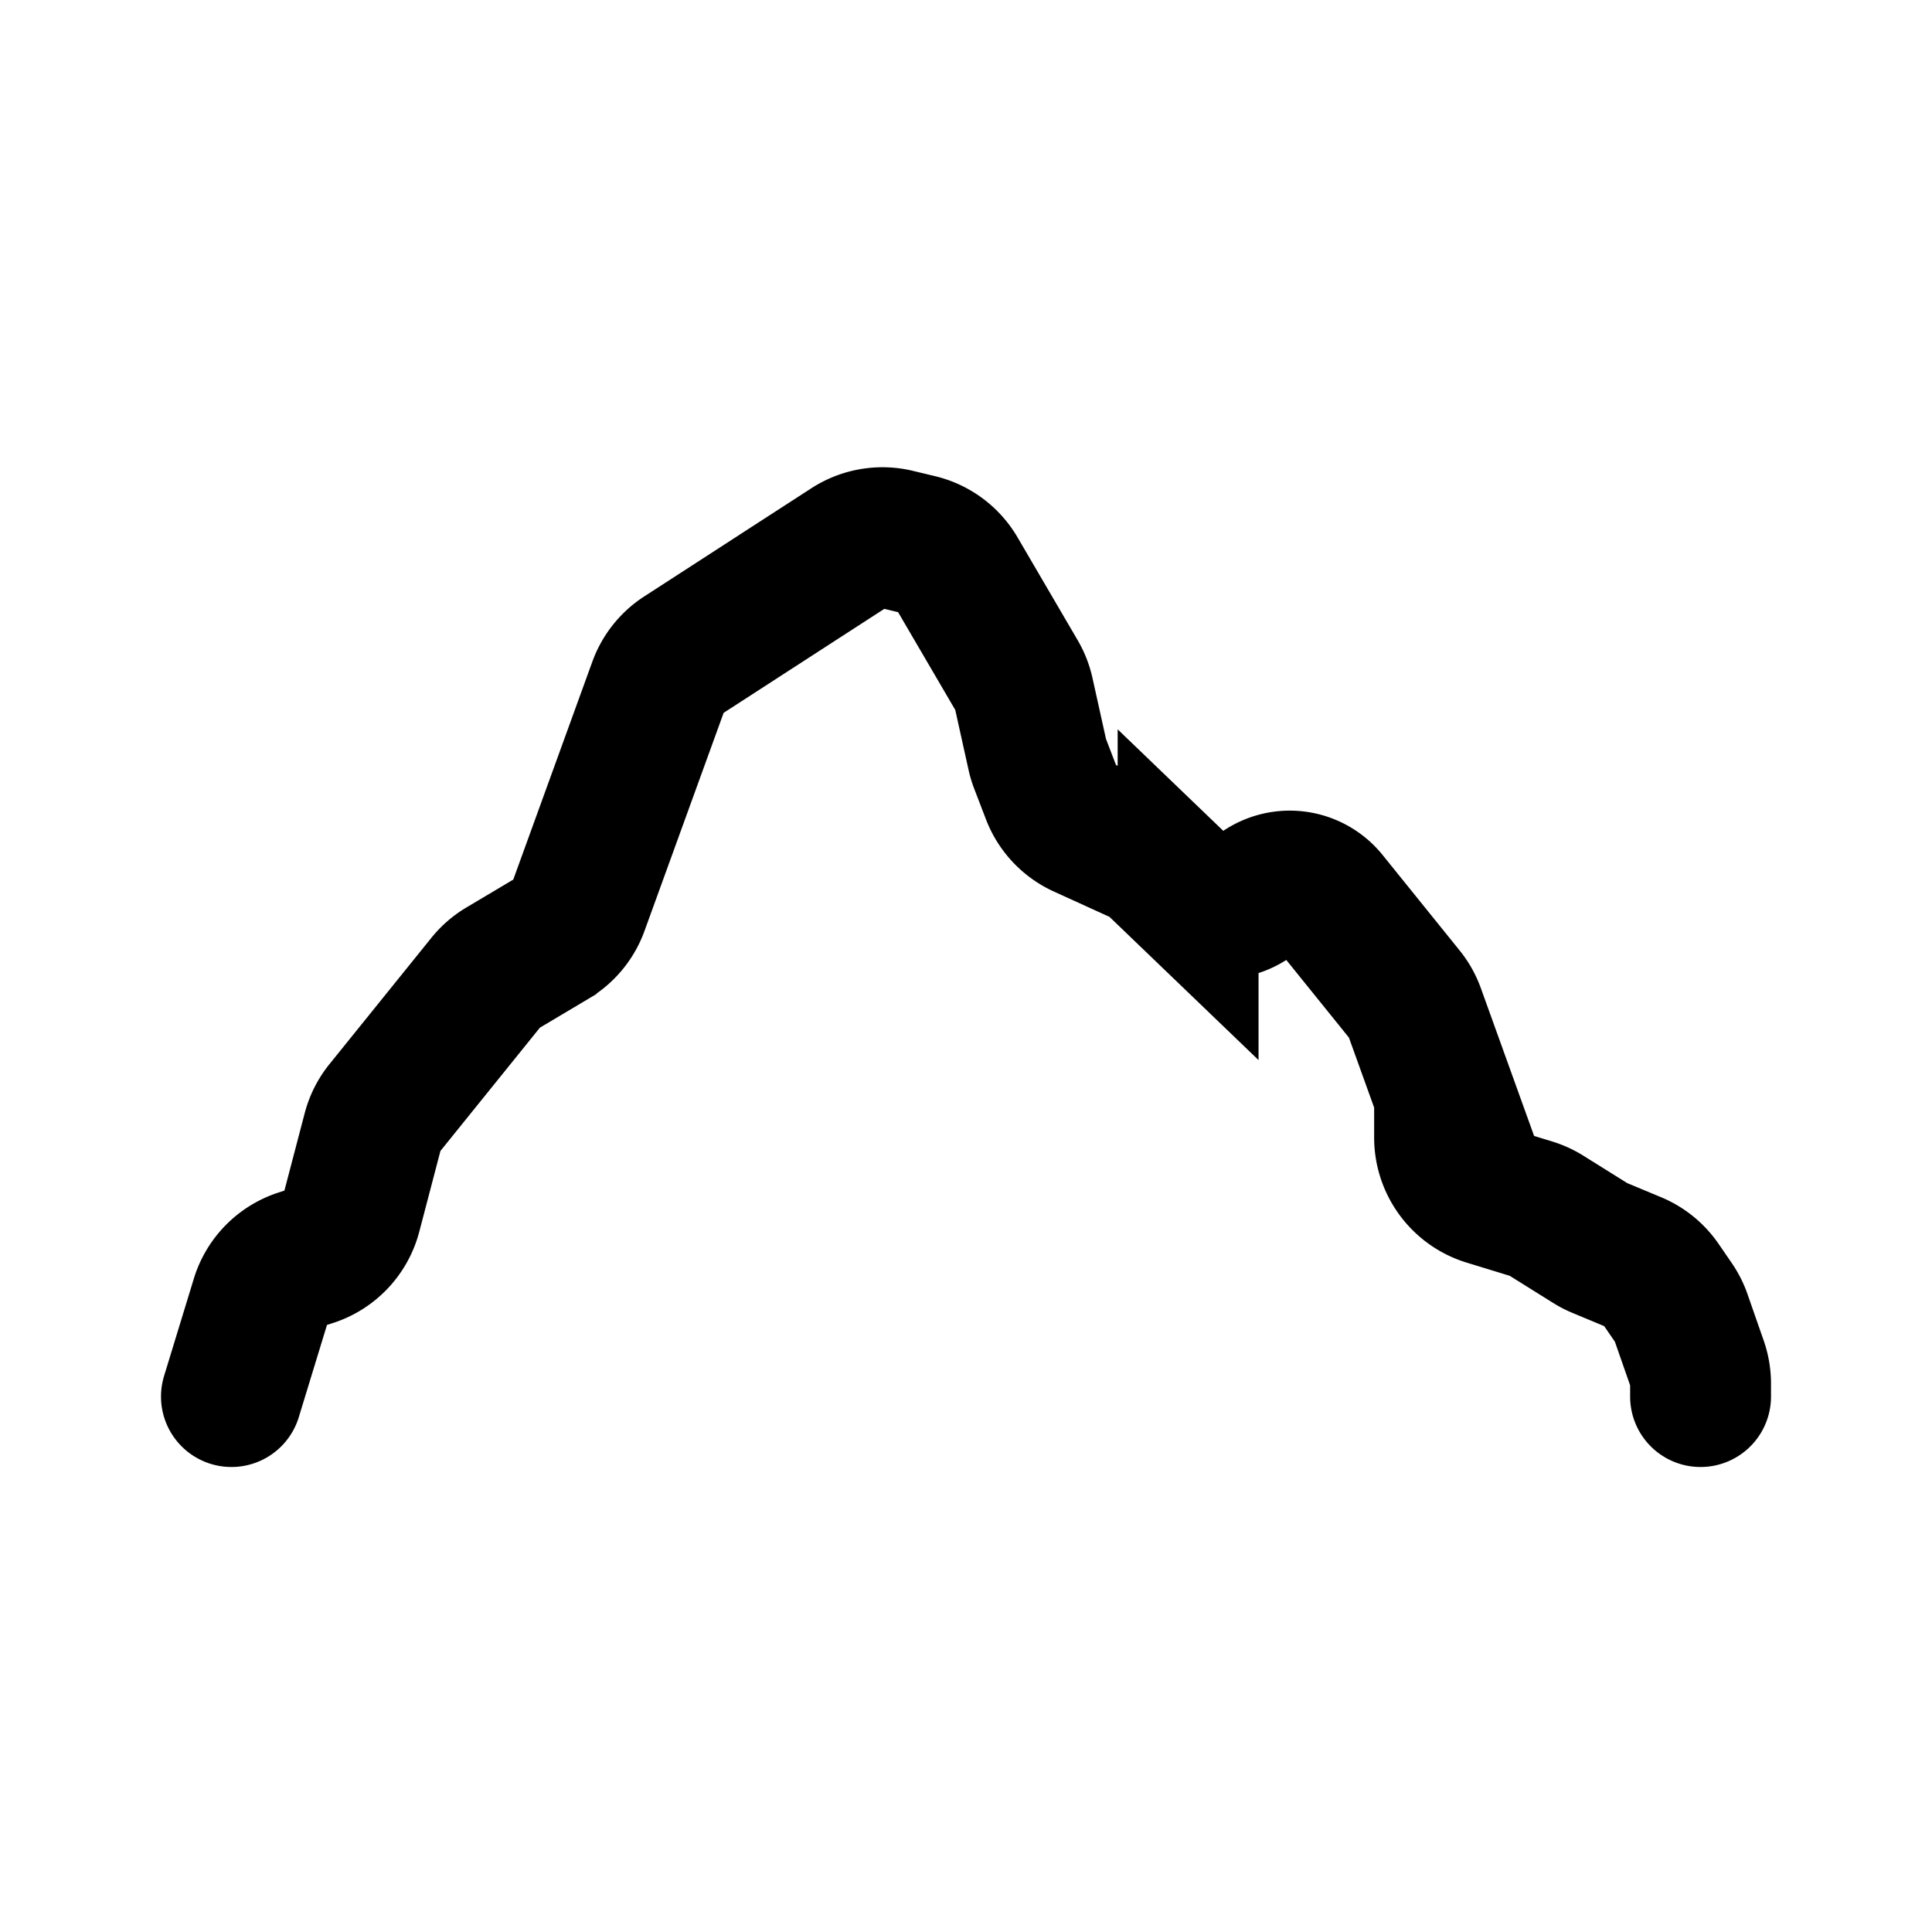 <svg xmlns="http://www.w3.org/2000/svg" width="192" height="192" fill="none"><path stroke="#000" stroke-linecap="round" stroke-width="14" d="m23 138.788 2.954-9.664a6 6 0 0 1 3.907-3.961l1.061-.339a6 6 0 0 0 3.974-4.194l2.157-8.233a6 6 0 0 1 1.134-2.247l10.13-12.554a6 6 0 0 1 1.601-1.39l4.975-2.959a6 6 0 0 0 2.573-3.11l7.983-22a6 6 0 0 1 2.38-2.99l16.61-10.75a6 6 0 0 1 4.661-.796l2.2.529a6 6 0 0 1 3.779 2.805l5.977 10.223c.314.538.543 1.121.678 1.73l1.359 6.13q.096.436.257.854l1.171 3.05a6 6 0 0 0 3.114 3.308l5.683 2.588a6 6 0 0 1 1.67 1.134l3.084 2.963a4.86 4.86 0 0 0 6.735 0v0a4.86 4.86 0 0 1 7.15.453l7.652 9.483c.419.52.749 1.106.975 1.735l2.622 7.277a6 6 0 0 1 .355 2.033v3.151a6 6 0 0 0 4.243 5.737l4.405 1.349c.5.153.978.371 1.422.648l4.444 2.776q.417.261.872.45l3.438 1.432a6 6 0 0 1 2.641 2.145l1.309 1.907c.301.439.542.915.717 1.416l1.612 4.617a6 6 0 0 1 .336 1.979v1.285"/></svg>